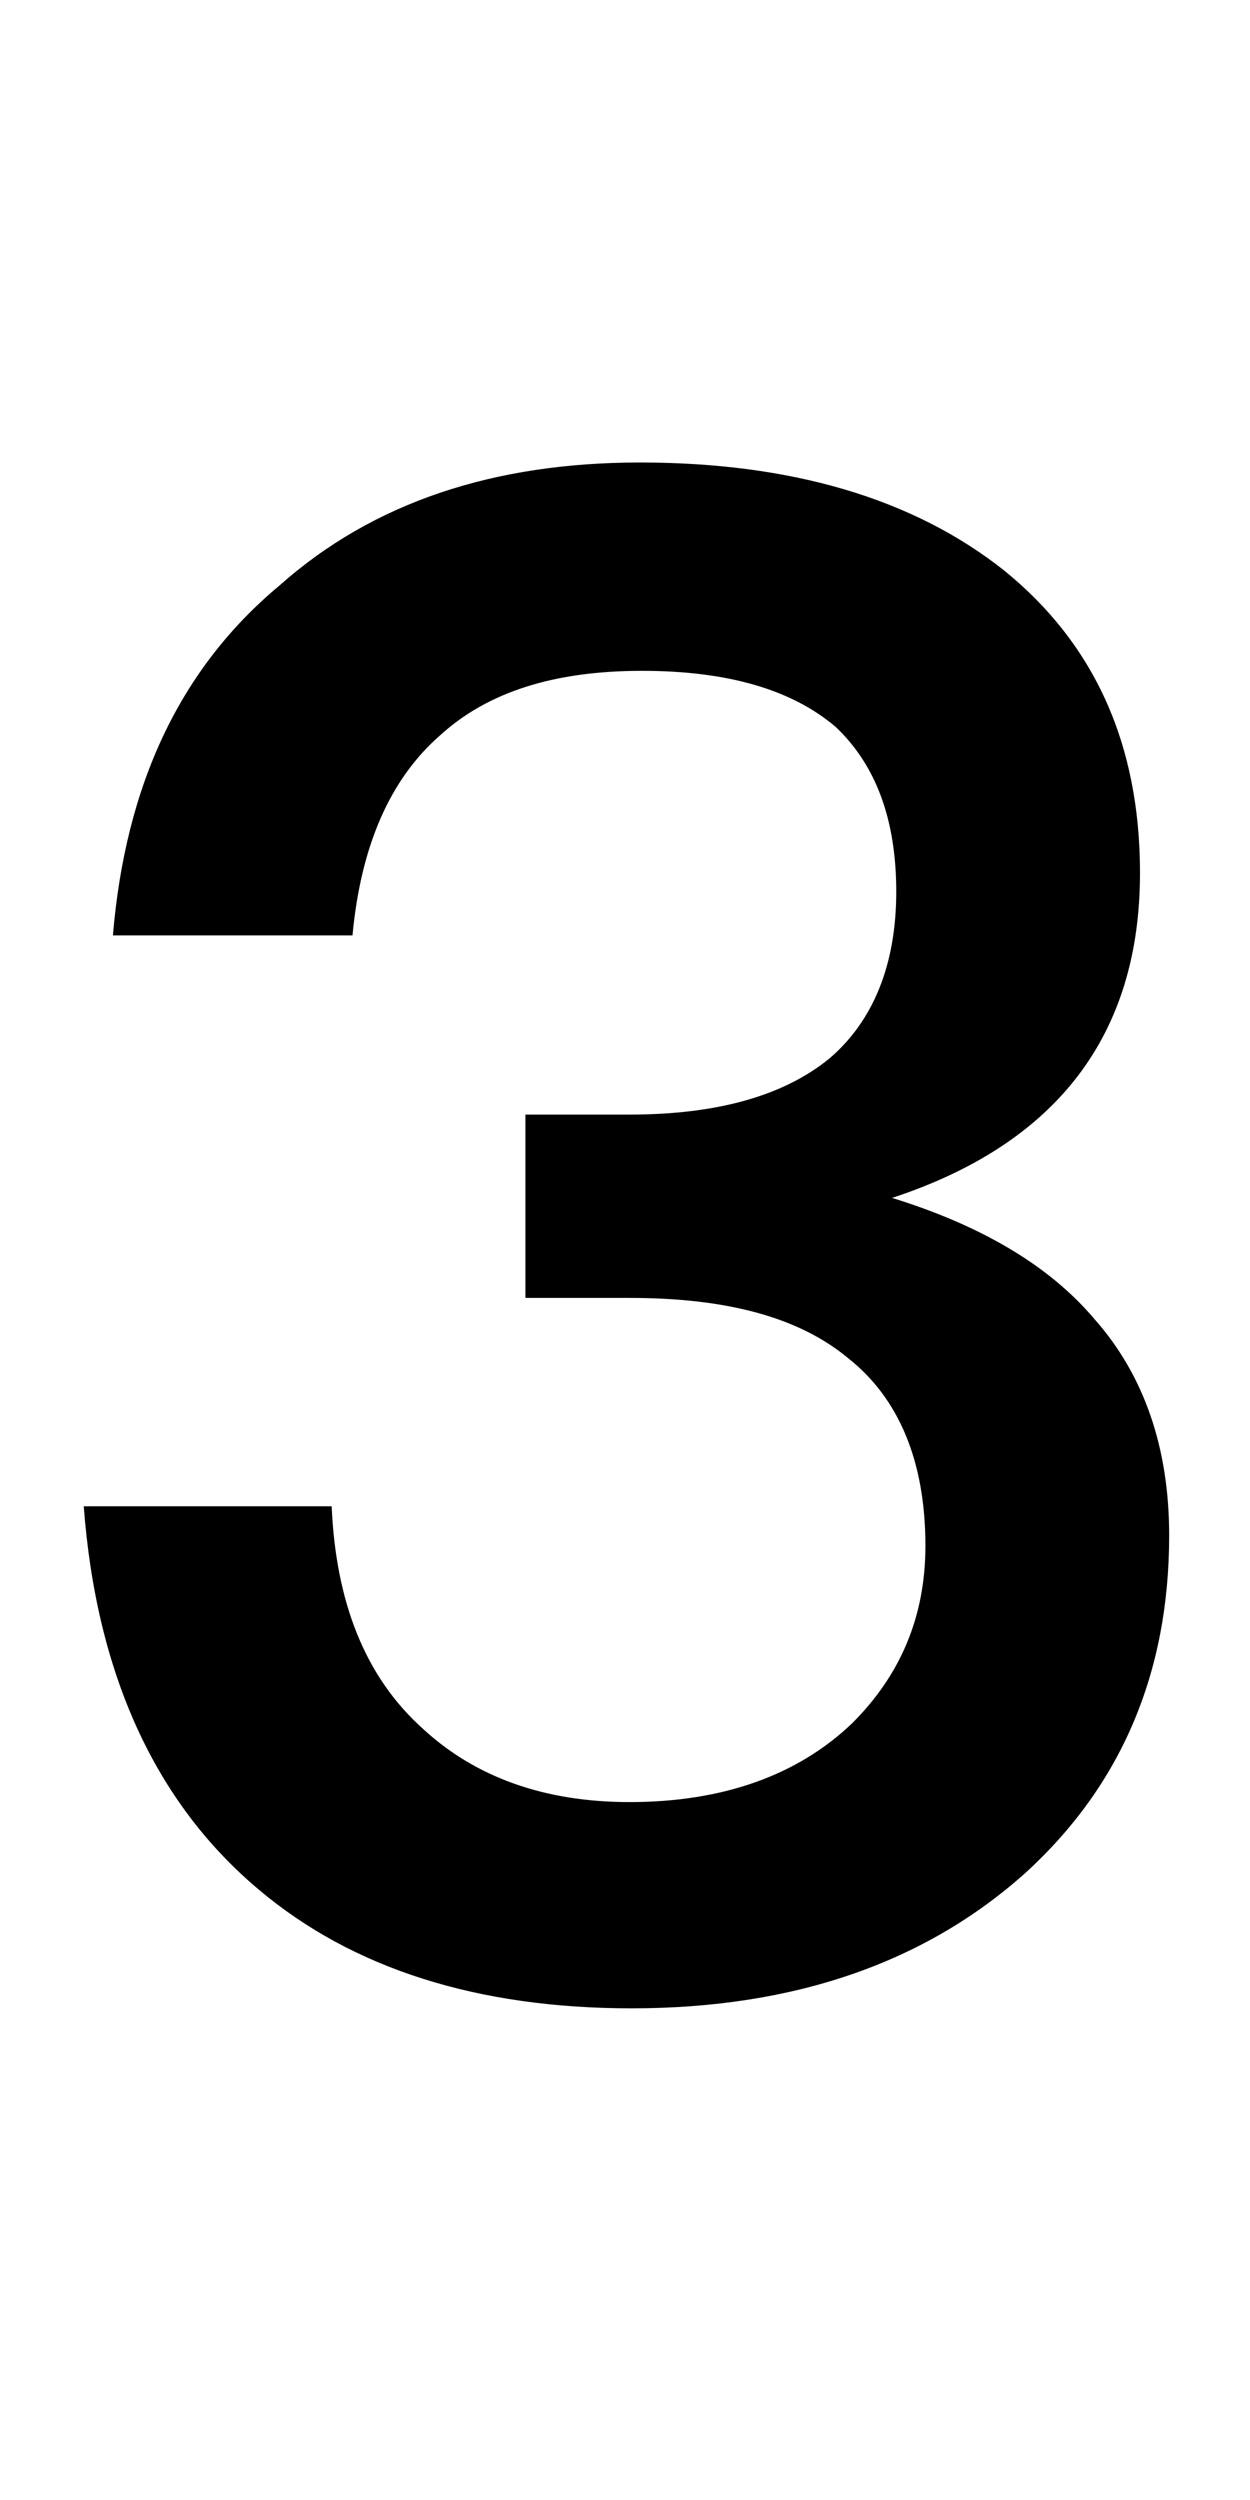 <svg width="12" height="24" viewBox="0 0 12 24" fill="none" xmlns="http://www.w3.org/2000/svg">
<path d="M6.144 4.44C4.744 4.44 3.584 4.82 2.684 5.62C1.724 6.42 1.204 7.54 1.084 8.98H3.384C3.464 8.12 3.744 7.48 4.224 7.06C4.684 6.64 5.324 6.44 6.164 6.44C6.984 6.44 7.604 6.62 8.024 6.98C8.404 7.34 8.604 7.86 8.604 8.56C8.604 9.26 8.384 9.8 7.964 10.16C7.524 10.52 6.884 10.7 6.044 10.7H5.044V12.46H6.044C6.964 12.46 7.664 12.64 8.144 13.04C8.624 13.42 8.884 14.02 8.884 14.84C8.884 15.52 8.644 16.08 8.184 16.54C7.664 17.04 6.944 17.3 6.044 17.3C5.224 17.3 4.564 17.06 4.064 16.6C3.504 16.1 3.224 15.38 3.184 14.46H0.804C0.924 16.06 1.484 17.3 2.484 18.14C3.384 18.9 4.584 19.28 6.064 19.28C7.624 19.28 8.884 18.84 9.844 17.98C10.764 17.14 11.224 16.06 11.224 14.74C11.224 13.9 10.984 13.2 10.504 12.66C10.064 12.14 9.404 11.76 8.564 11.5C10.144 10.98 10.944 9.94 10.944 8.38C10.944 7.14 10.504 6.18 9.644 5.48C8.764 4.78 7.584 4.44 6.144 4.44Z" fill="black"/>
</svg>
